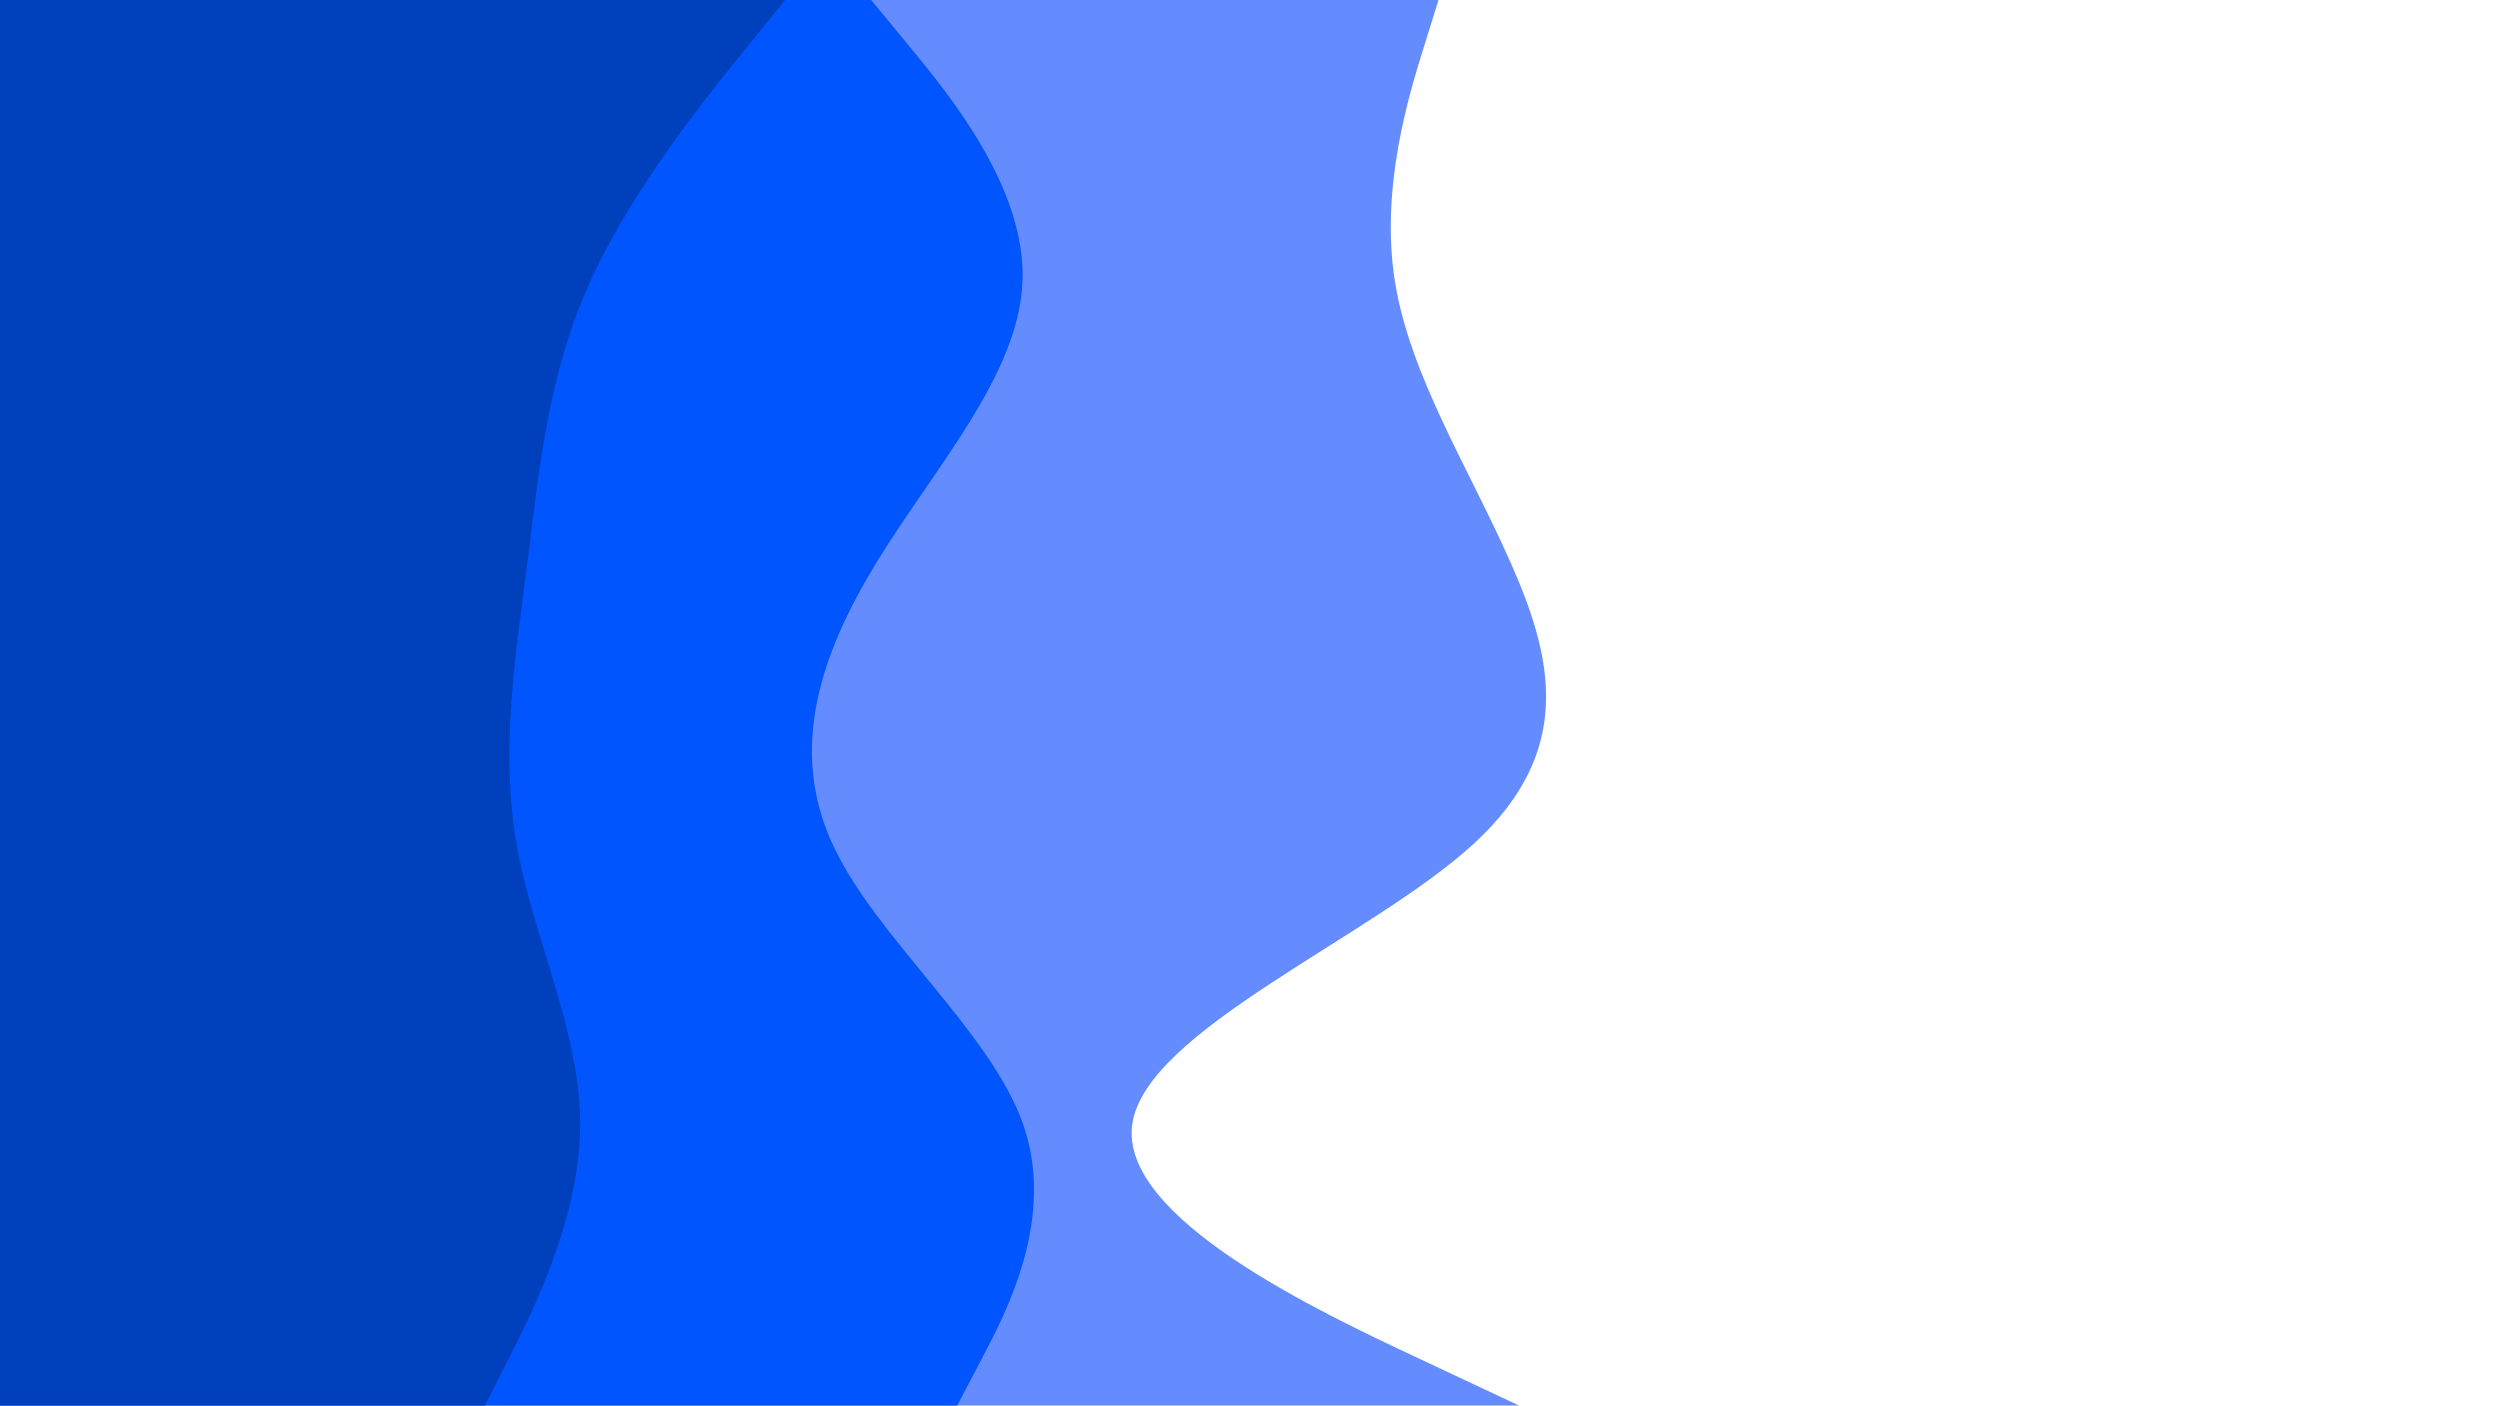 <svg id="visual" viewBox="0 0 1366 768" width="1366" height="768" xmlns="http://www.w3.org/2000/svg" xmlns:xlink="http://www.w3.org/1999/xlink" version="1.1"><path d="M786 0L778 25.7C770 51.3 754 102.7 762.2 153.8C770.3 205 802.7 256 825.3 307.2C848 358.3 861 409.7 805.5 460.8C750 512 626 563 618.7 614.2C611.3 665.3 720.7 716.7 775.3 742.3L830 768L0 768L0 742.3C0 716.7 0 665.3 0 614.2C0 563 0 512 0 460.8C0 409.7 0 358.3 0 307.2C0 256 0 205 0 153.8C0 102.7 0 51.3 0 25.7L0 0Z" fill="#658cff"></path><path d="M476 0L497.2 25.7C518.3 51.3 560.7 102.7 558.7 153.8C556.7 205 510.3 256 479 307.2C447.7 358.3 431.3 409.7 454.7 460.8C478 512 541 563 559 614.2C577 665.3 550 716.7 536.5 742.3L523 768L0 768L0 742.3C0 716.7 0 665.3 0 614.2C0 563 0 512 0 460.8C0 409.7 0 358.3 0 307.2C0 256 0 205 0 153.8C0 102.7 0 51.3 0 25.7L0 0Z" fill="#0055ff"></path><path d="M429 0L408.2 25.7C387.3 51.3 345.7 102.7 322.5 153.8C299.3 205 294.7 256 288.2 307.2C281.7 358.3 273.3 409.7 282.2 460.8C291 512 317 563 317 614.2C317 665.3 291 716.7 278 742.3L265 768L0 768L0 742.3C0 716.7 0 665.3 0 614.2C0 563 0 512 0 460.8C0 409.7 0 358.3 0 307.2C0 256 0 205 0 153.8C0 102.7 0 51.3 0 25.7L0 0Z" fill="#0040bc"></path></svg>